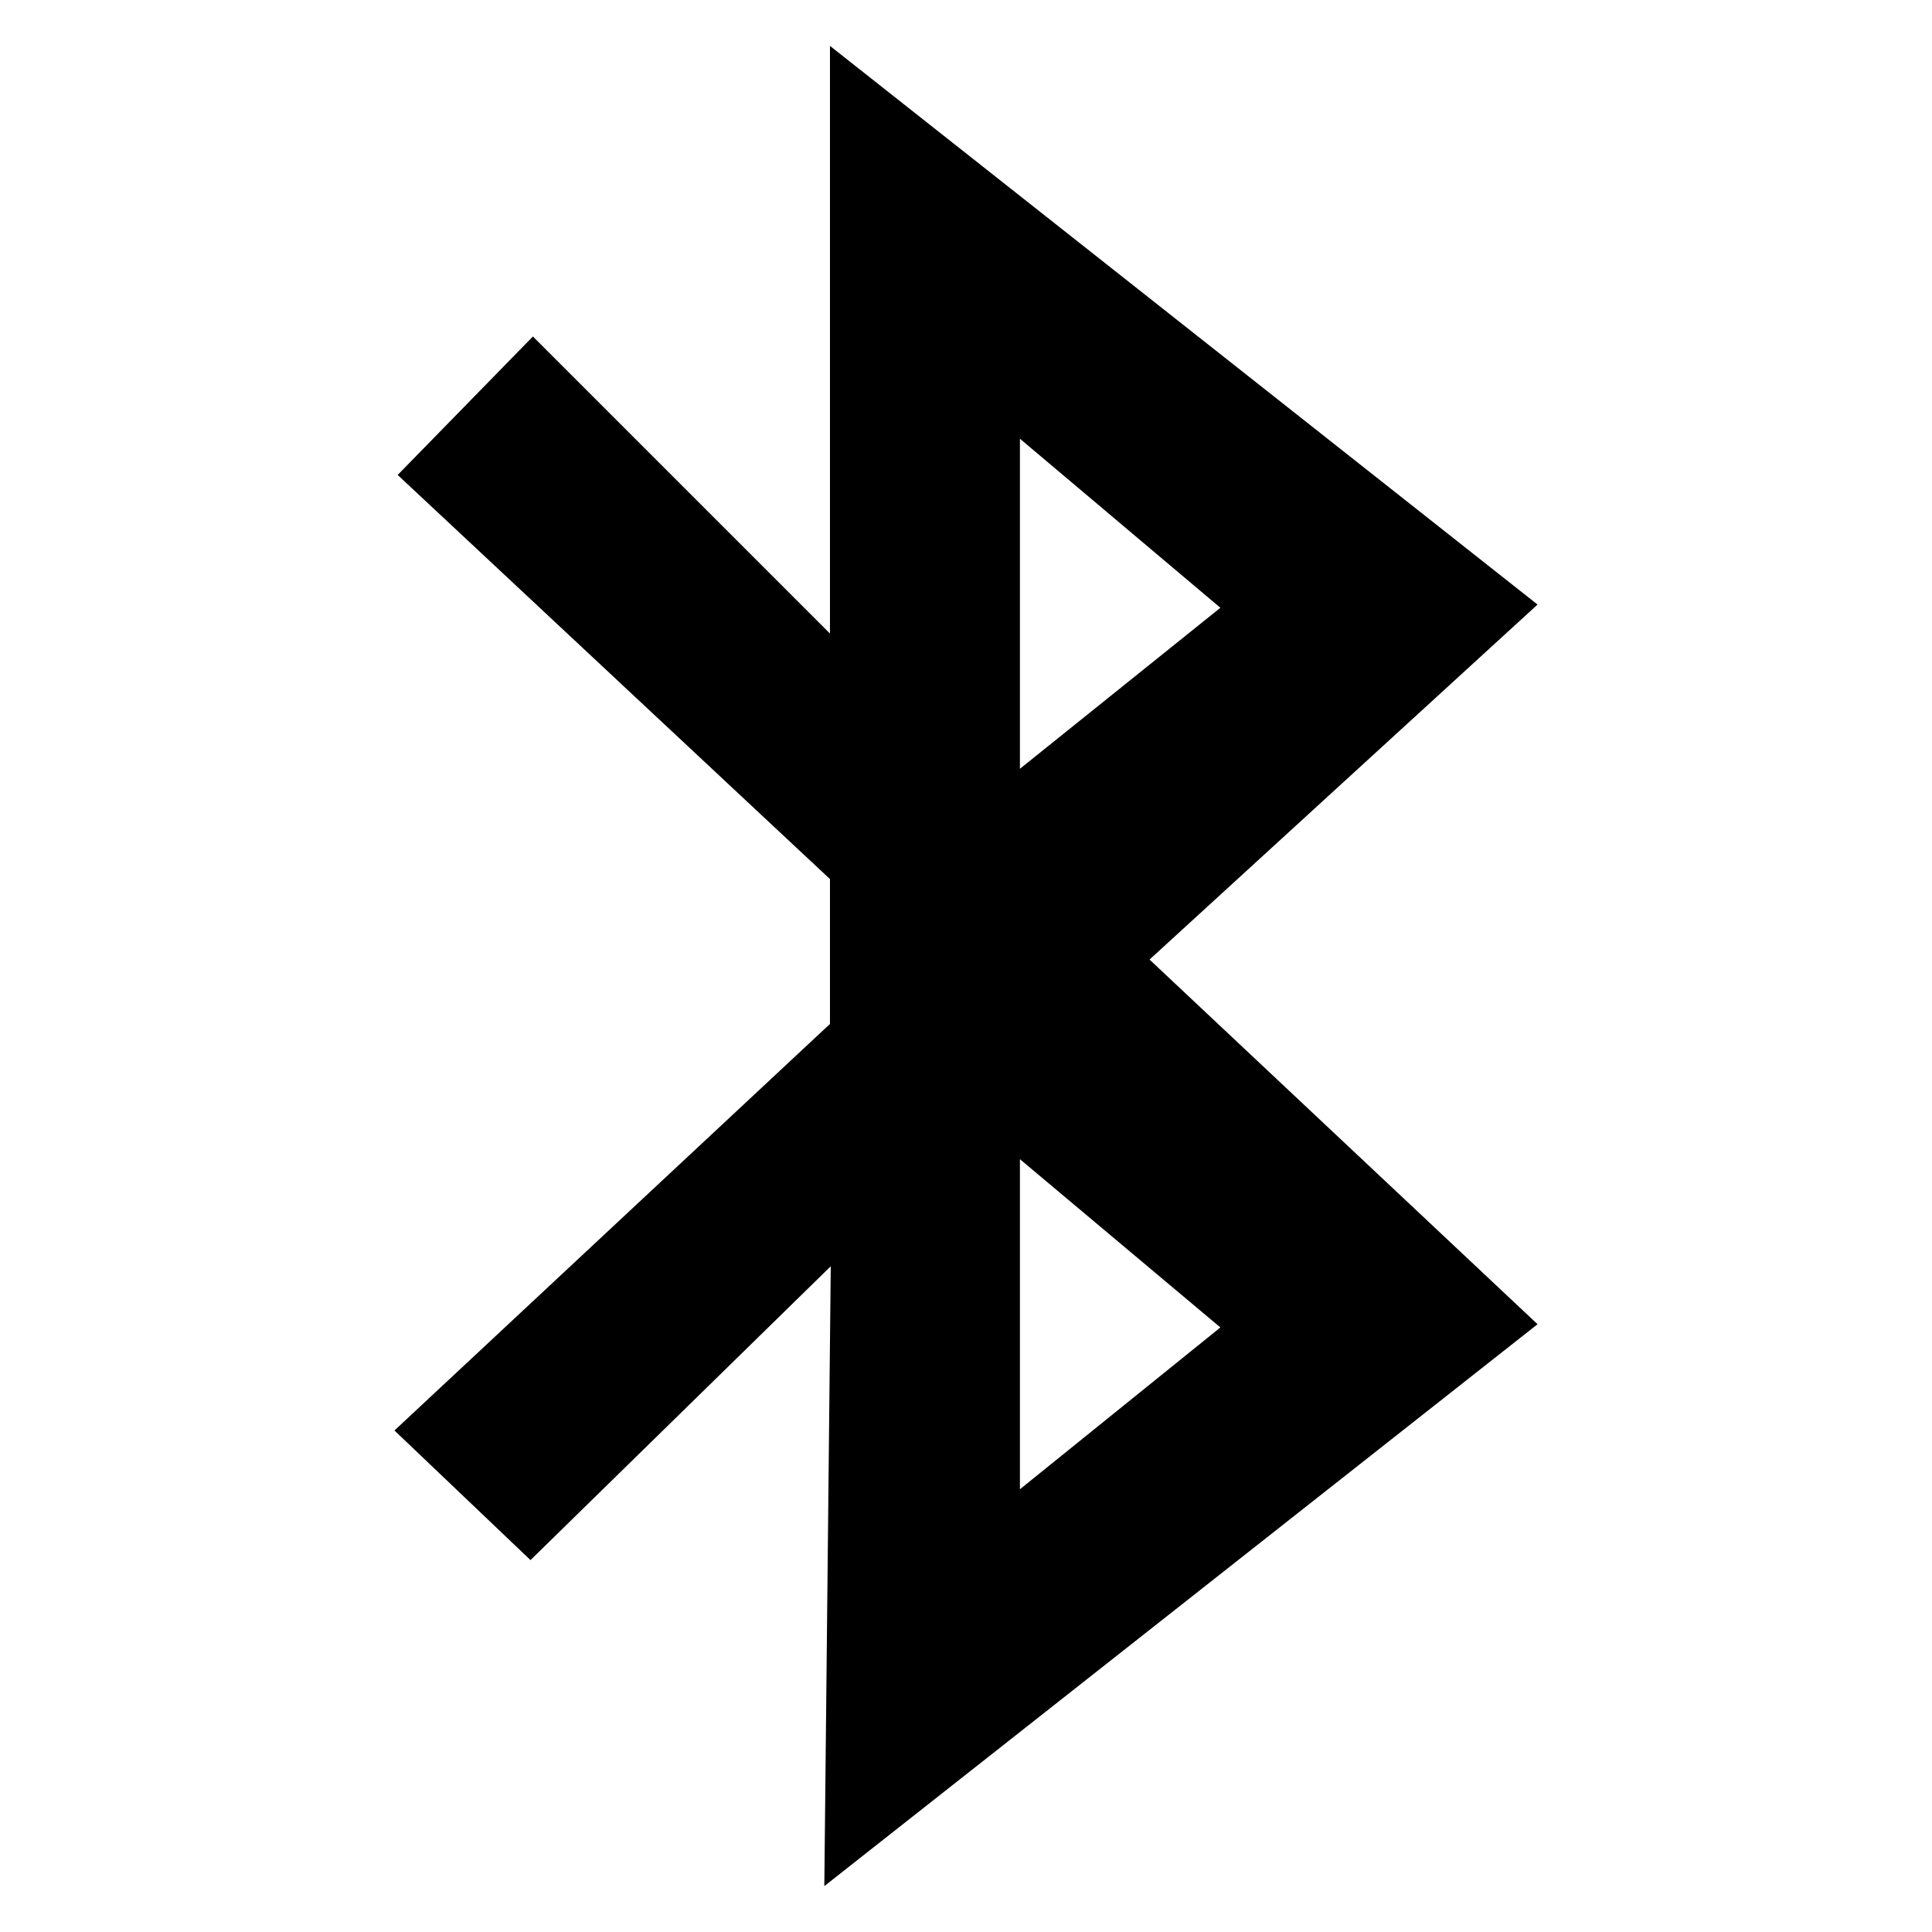 <svg version="1.2" xmlns="http://www.w3.org/2000/svg" viewBox="0 0 24 24" width="24" height="24">
	<style>
		.s0 { fill: #000000 } 
	</style>
	<path fill-rule="evenodd" class="s0" d="m10.31 0.57l8.79 6.94-4.82 4.41 4.82 4.53-8.86 6.98 0.08-7.7-3.73 3.65-1.69-1.61 5.41-5.05v-1.8l-5.37-5.02 1.68-1.72 3.69 3.69zm2.36 8.98l2.49-2-2.49-2.1zm0 8.95l2.49-2.01-2.49-2.09z"/>
</svg>
